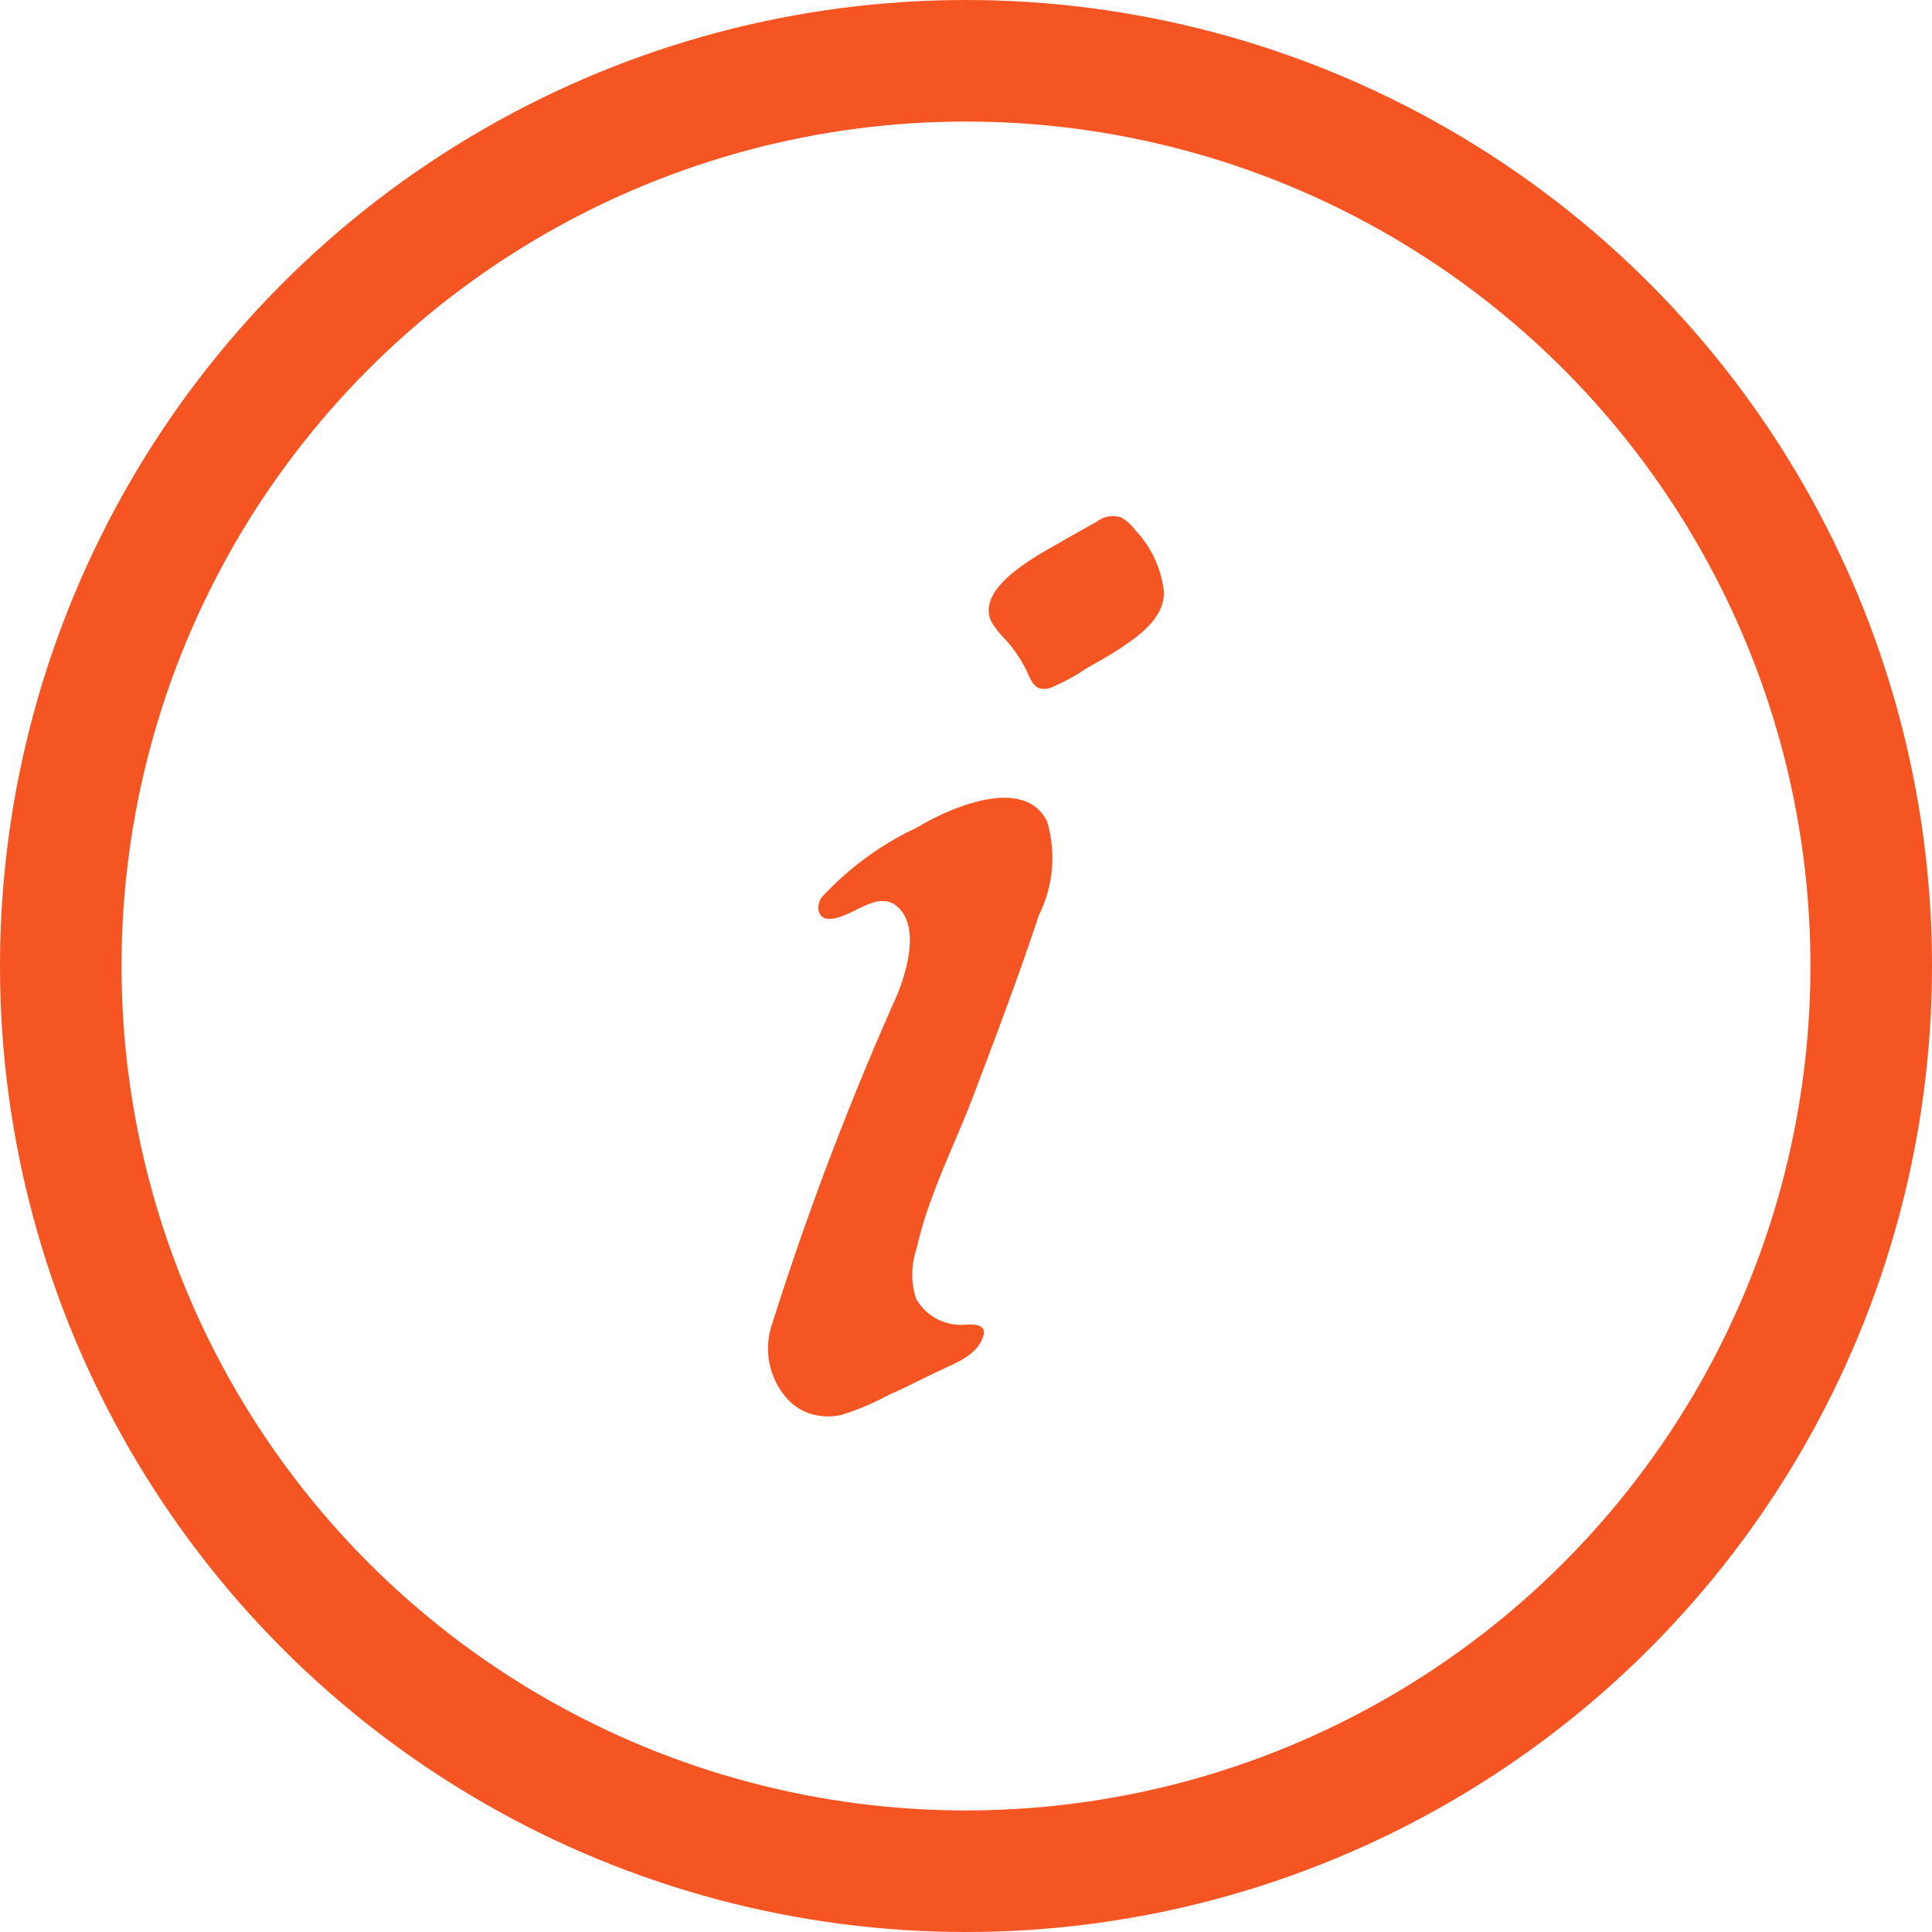 <svg xmlns="http://www.w3.org/2000/svg" width="23.842" height="23.842" viewBox="0 0 23.842 23.842">
  <g id="Group_189" data-name="Group 189" transform="translate(-1564.483 -553.074)">
    <circle id="Ellipse_32" data-name="Ellipse 32" cx="11.171" cy="11.171" r="11.171" transform="translate(1565.233 553.824)" fill="none" stroke="#f55523" stroke-miterlimit="10" stroke-width="1.5"/>
    <g id="Group_102" data-name="Group 102" transform="translate(1573.959 559.439)">
      <path id="Path_159" data-name="Path 159" d="M-371.015,54.634a.655.655,0,0,1-.352-.219.931.931,0,0,1-.172-.888,38.36,38.36,0,0,1,1.5-3.968c.139-.293.367-.965.025-1.215-.155-.114-.344-.008-.492.063-.111.054-.415.213-.456,0a.218.218,0,0,1,.043-.163,3.772,3.772,0,0,1,1.165-.853c.378-.23,1.322-.661,1.612-.081a1.581,1.581,0,0,1-.1,1.158c-.251.758-.533,1.5-.817,2.25-.158.414-.35.814-.5,1.229a4.632,4.632,0,0,0-.192.635.972.972,0,0,0-.006.622.638.638,0,0,0,.639.315c.093,0,.226.007.191.136-.064.235-.321.33-.518.424-.217.1-.431.216-.652.311a3.267,3.267,0,0,1-.583.246A.738.738,0,0,1-371.015,54.634Zm2.783-8.964c-.061-.019-.1-.077-.137-.163a1.666,1.666,0,0,0-.28-.433,1.208,1.208,0,0,1-.169-.208c-.236-.425.552-.833.829-.993q.229-.132.46-.259a.322.322,0,0,1,.3-.054.53.53,0,0,1,.172.153,1.311,1.311,0,0,1,.358.774c0,.313-.3.529-.536.687-.139.092-.286.172-.43.255a2.4,2.4,0,0,1-.433.233A.224.224,0,0,1-368.232,45.67Z" transform="translate(371.587 -43.54)" fill="#f55523"/>
    </g>
  </g>
</svg>

